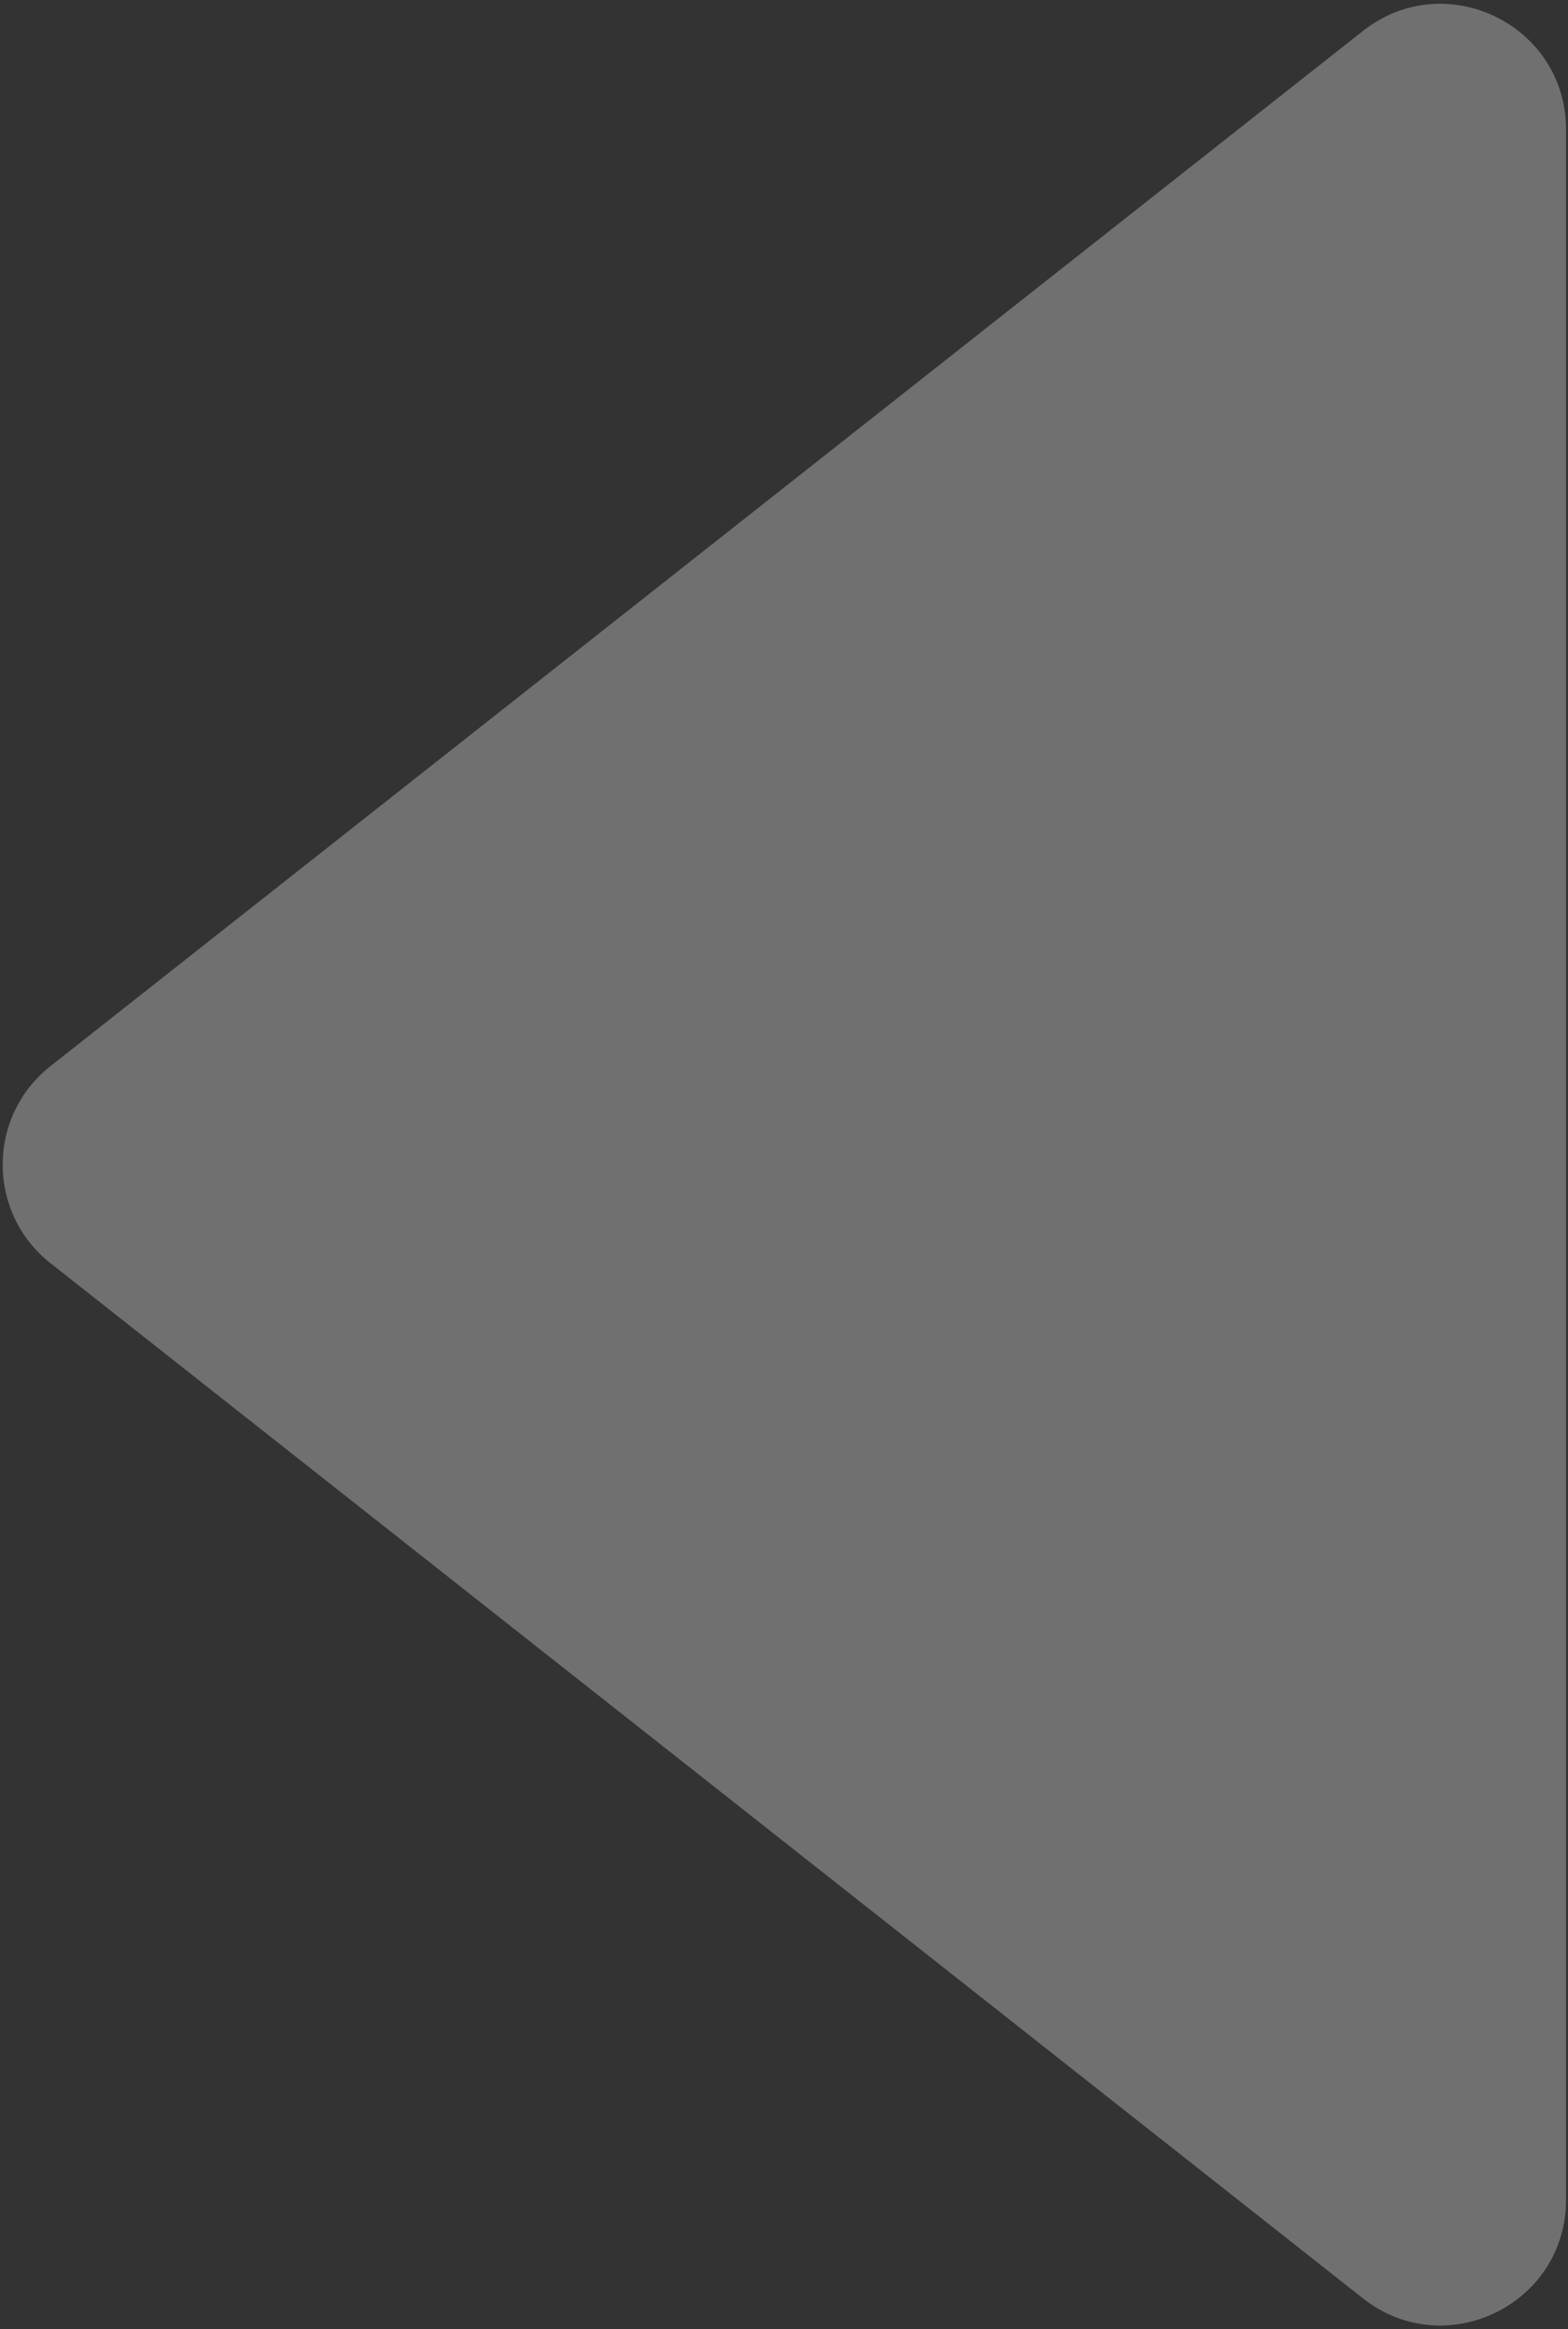 <svg width="400" height="594" viewBox="0 0 400 594" fill="none" xmlns="http://www.w3.org/2000/svg">
<rect x="0" y="0" width="400" height="594" fill="#333333" stroke="none"/>
<path d="M12.873 322.129C-3.378 309.317 -3.378 284.683 12.873 271.871L347.688 7.894C368.676 -8.653 399.5 6.297 399.5 33.023L399.5 560.977C399.5 587.703 368.676 602.653 347.688 586.106L12.873 322.129Z" fill="white" fill-opacity="0.3"/>
</svg>
